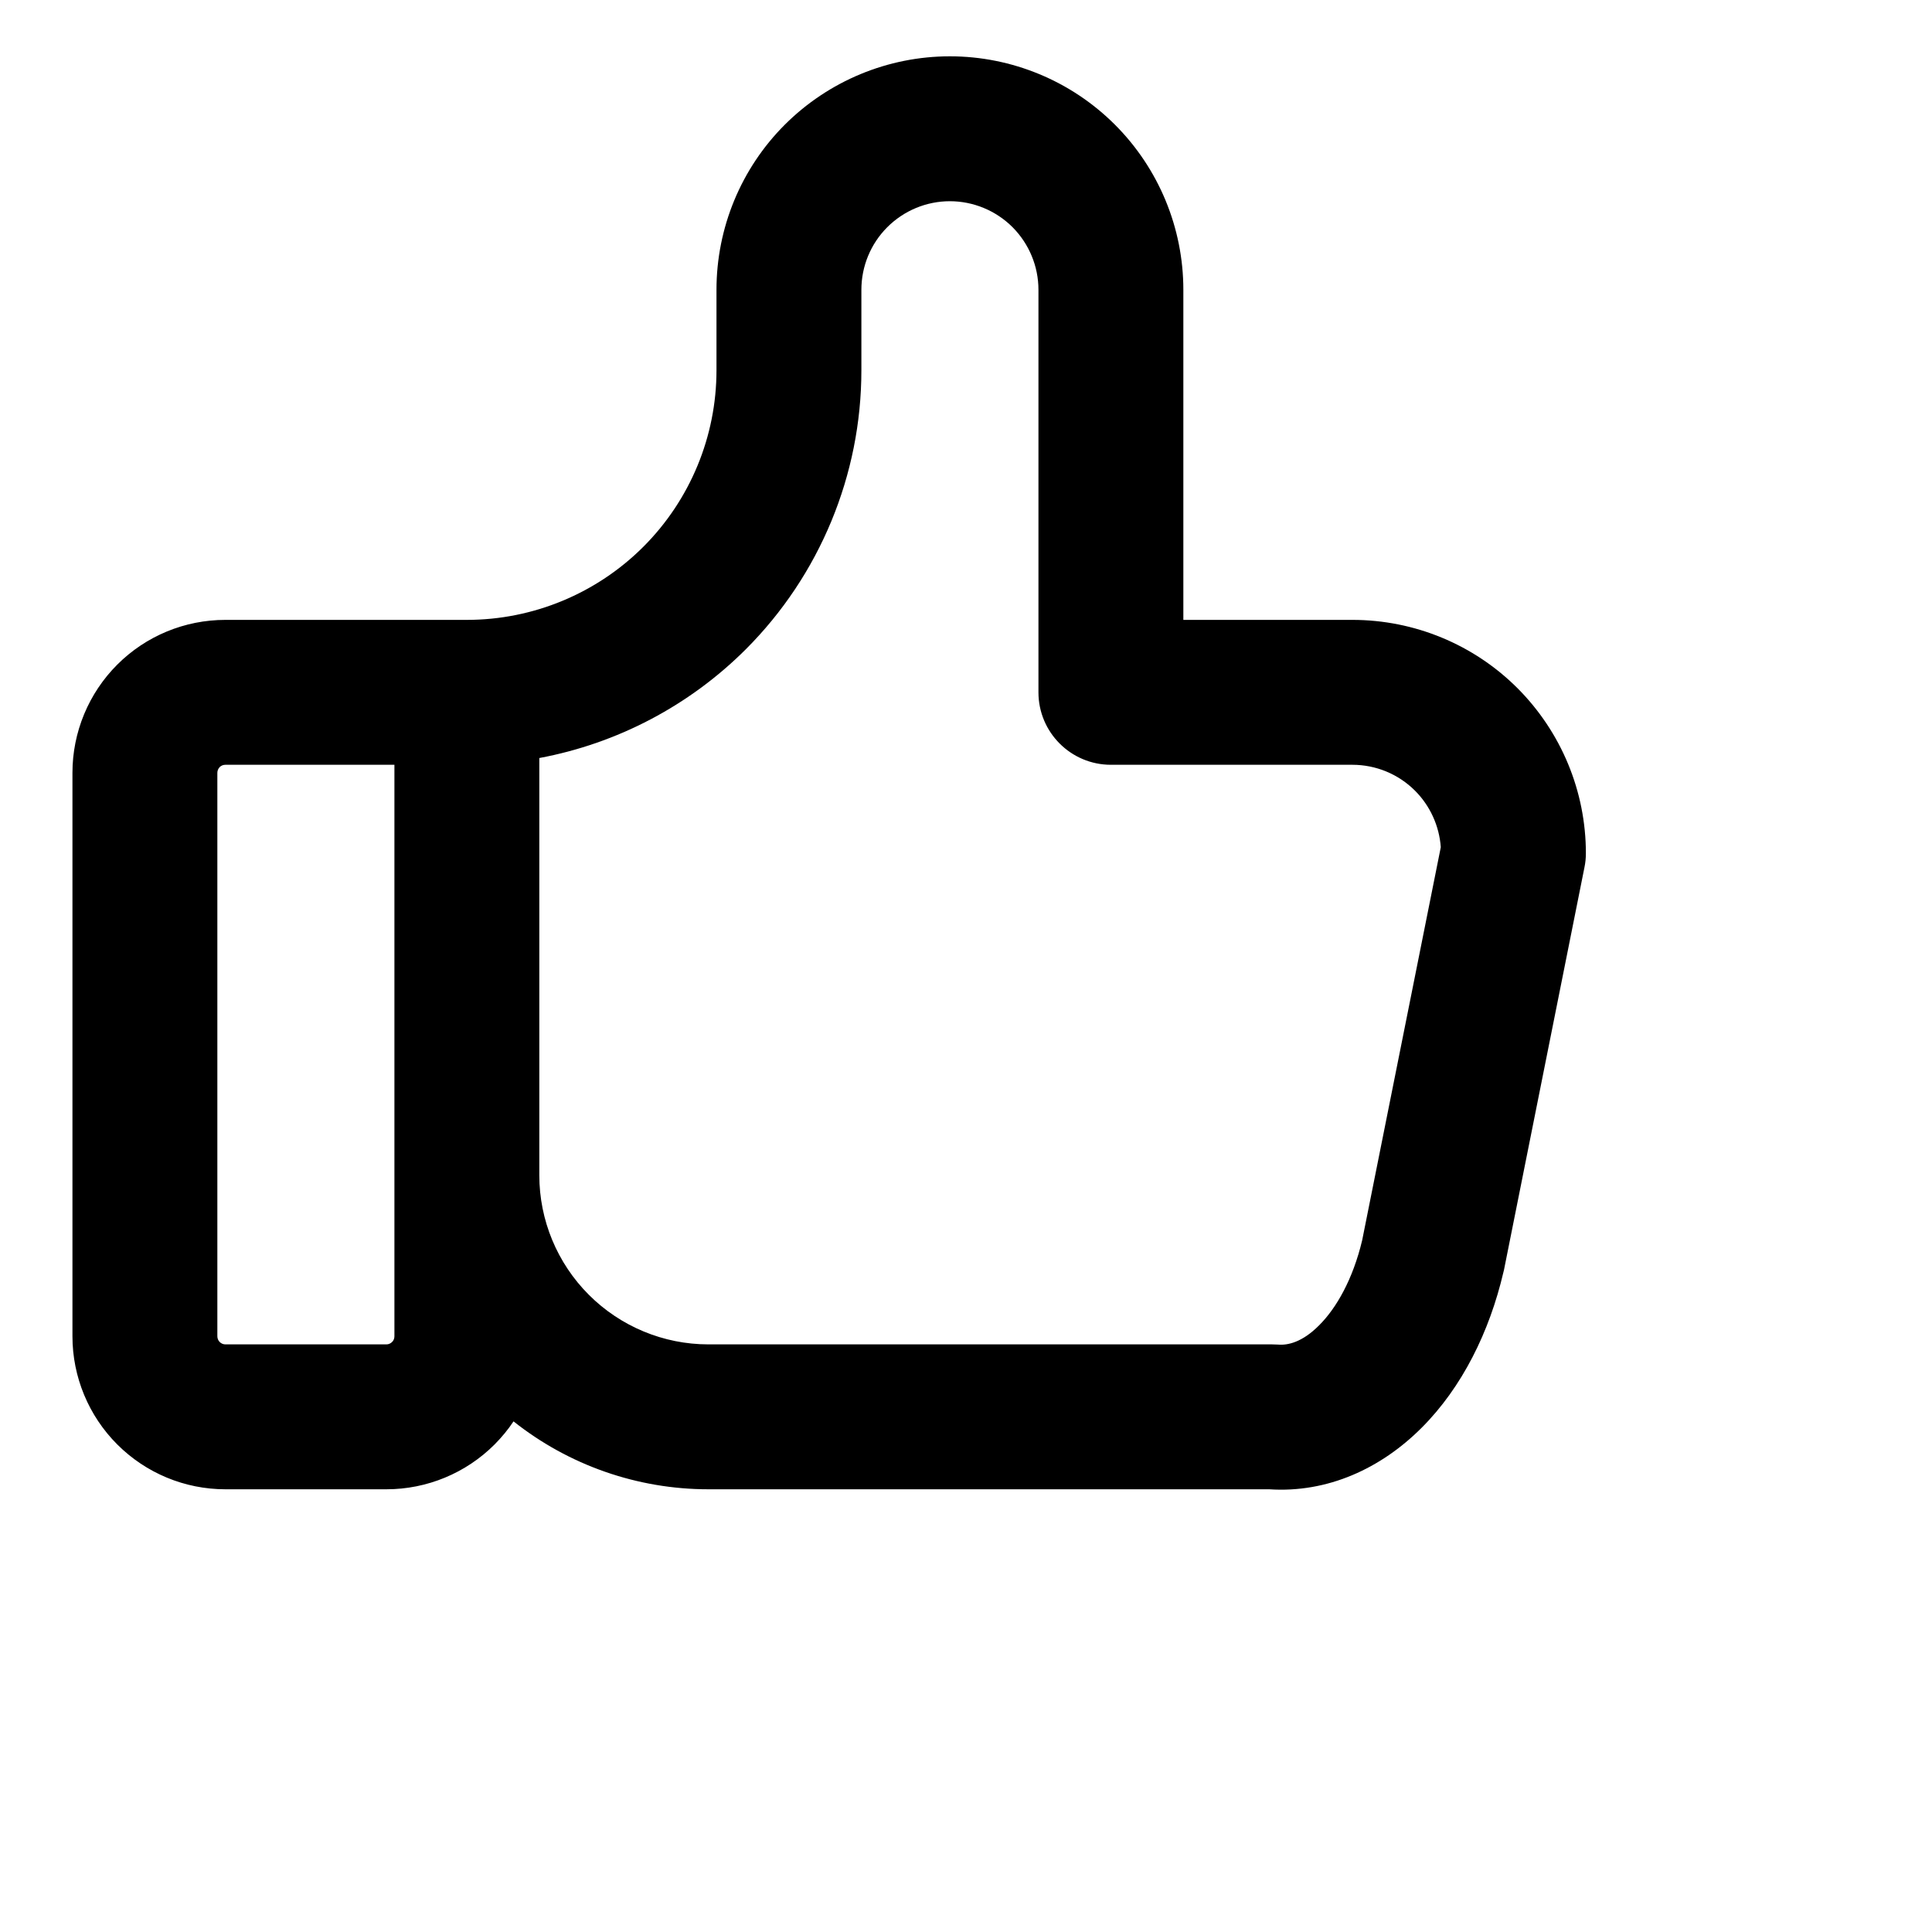 <svg xmlns="http://www.w3.org/2000/svg" viewBox="0 0 20 20">
<path fill-rule="evenodd" clip-rule="evenodd" d="M9.833 2.083C9.59 2.083 9.357 2.18 9.185 2.352C9.013 2.524 8.917 2.757 8.917 3V3.833C8.917 4.916 8.486 5.955 7.721 6.721C7.134 7.307 6.387 7.697 5.583 7.847V12.167C5.583 12.631 5.768 13.076 6.096 13.404C6.424 13.732 6.869 13.917 7.333 13.917H13.167C13.188 13.917 13.209 13.918 13.23 13.919C13.331 13.928 13.481 13.895 13.655 13.72C13.835 13.541 14.005 13.242 14.101 12.84L14.915 8.77C14.899 8.55 14.805 8.342 14.648 8.185C14.476 8.013 14.243 7.917 14 7.917H11.5C11.086 7.917 10.75 7.581 10.75 7.167V3C10.75 2.757 10.653 2.524 10.482 2.352C10.31 2.18 10.076 2.083 9.833 2.083ZM5.316 14.714C5.259 14.8 5.193 14.879 5.12 14.953C4.823 15.25 4.42 15.417 4 15.417H2.333C1.913 15.417 1.511 15.25 1.214 14.953C0.917 14.656 0.75 14.253 0.75 13.833V8C0.75 7.58 0.917 7.177 1.214 6.88C1.511 6.583 1.913 6.417 2.333 6.417H4.833C5.518 6.417 6.176 6.144 6.66 5.66C7.144 5.176 7.417 4.518 7.417 3.833V3C7.417 2.359 7.671 1.744 8.124 1.291C8.578 0.838 9.192 0.583 9.833 0.583C10.474 0.583 11.089 0.838 11.542 1.291C11.995 1.744 12.25 2.359 12.25 3V6.417H14C14.641 6.417 15.256 6.671 15.709 7.124C16.162 7.578 16.417 8.192 16.417 8.833C16.417 8.883 16.412 8.932 16.402 8.98L15.569 13.147C15.567 13.155 15.565 13.163 15.563 13.171C15.419 13.787 15.136 14.361 14.716 14.781C14.297 15.2 13.745 15.457 13.139 15.417H7.333C6.597 15.417 5.887 15.167 5.316 14.714ZM4.083 7.917H2.333C2.311 7.917 2.29 7.925 2.274 7.941C2.259 7.957 2.25 7.978 2.25 8V13.833C2.25 13.855 2.259 13.877 2.274 13.892C2.29 13.908 2.311 13.917 2.333 13.917H4C4.022 13.917 4.043 13.908 4.059 13.892C4.075 13.877 4.083 13.855 4.083 13.833V7.917Z" />
</svg>